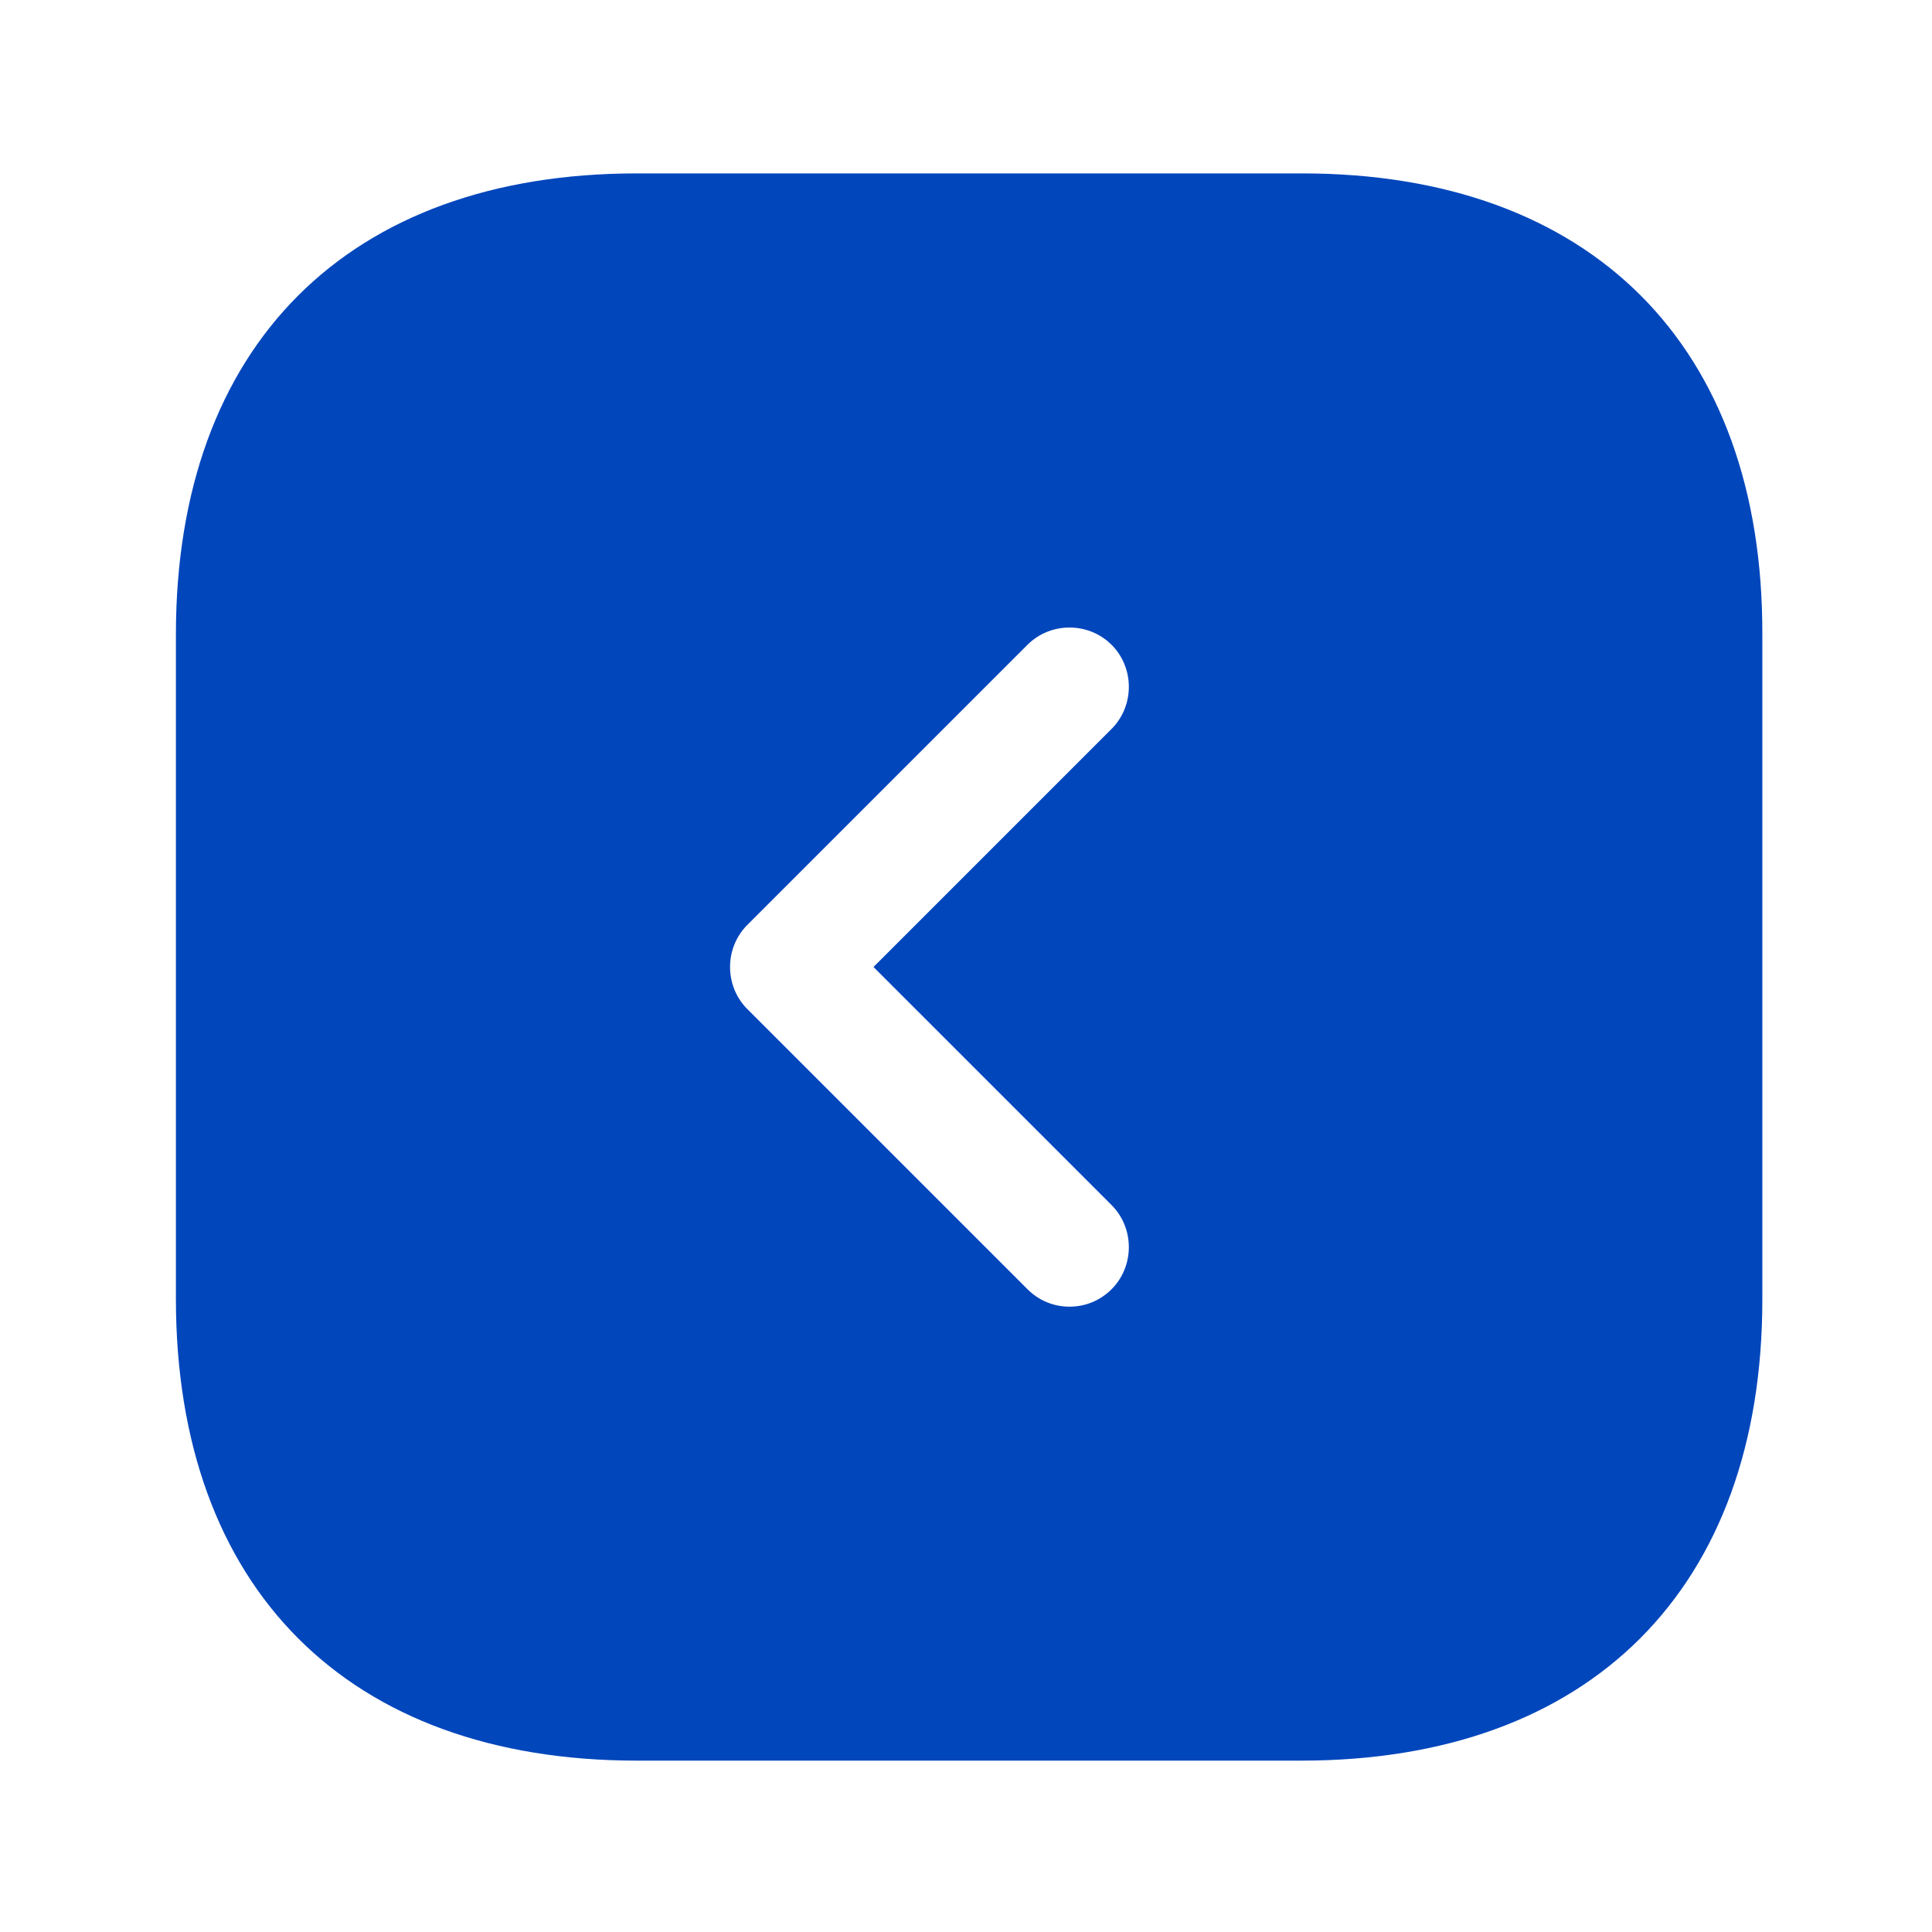 <svg width="60" height="60" viewBox="0 0 60 60" fill="none" xmlns="http://www.w3.org/2000/svg">
<path d="M40.436 5.385H19.782C10.811 5.385 5.463 10.733 5.463 19.704V40.334C5.463 49.329 10.811 54.678 19.782 54.678H40.412C49.383 54.678 54.731 49.329 54.731 40.358V19.704C54.756 10.733 49.407 5.385 40.436 5.385ZM34.521 37.425C35.236 38.14 35.236 39.323 34.521 40.038C34.151 40.407 33.683 40.58 33.215 40.58C32.746 40.58 32.278 40.407 31.909 40.038L23.208 31.337C22.494 30.623 22.494 29.44 23.208 28.725L31.909 20.025C32.623 19.31 33.806 19.31 34.521 20.025C35.236 20.739 35.236 21.922 34.521 22.637L27.127 30.031L34.521 37.425Z" fill="#0246BC"/>
</svg>
